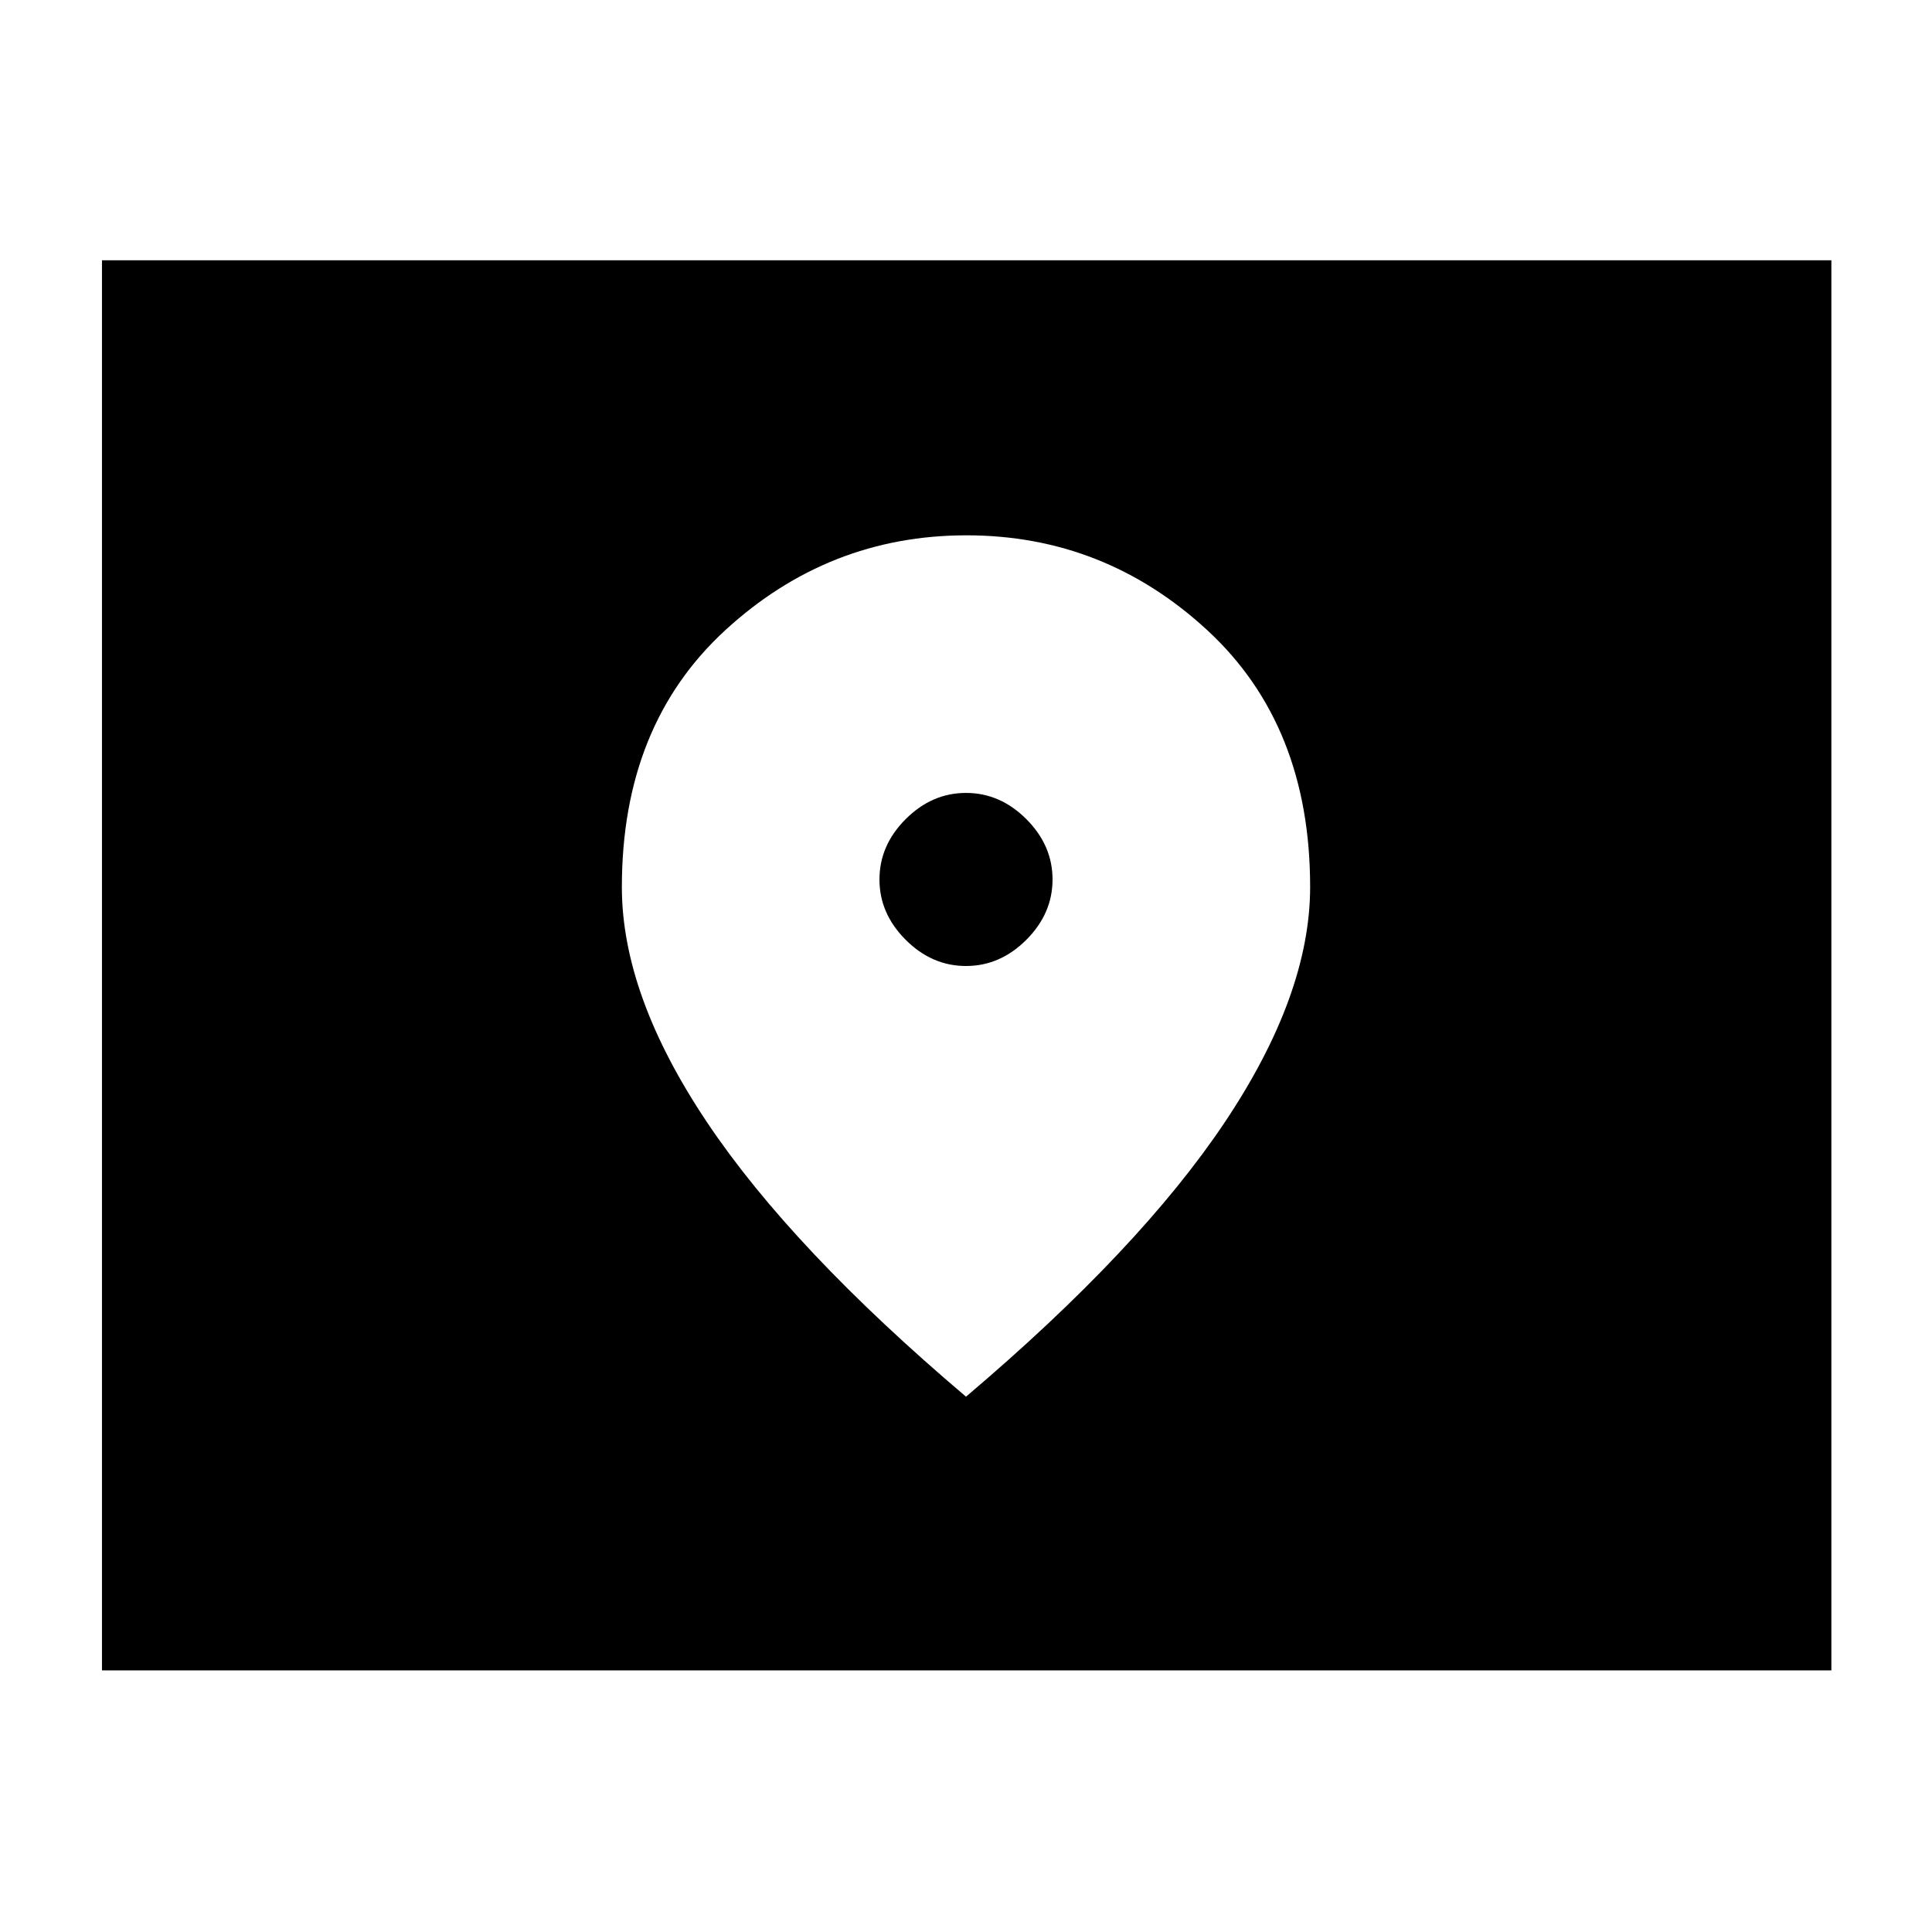 <svg xmlns="http://www.w3.org/2000/svg" height="40" viewBox="0 -960 960 960" width="40"><path d="M50.67-130v-700.67H910V-130H50.67ZM480-480q-16.96 0-29.98-13.02T437-523q0-16.96 13.02-29.98T480-566q16.96 0 29.98 13.02T523-523q0 16.96-13.02 29.98T480-480Zm0 214q86.47-73.29 128.73-136.57Q651-465.86 651-519.3q0-80.37-51.08-127.53Q548.84-694 480.25-694q-68.58 0-119.92 47.2Q309-599.61 309-519.19q0 53.66 42.27 116.78Q393.53-339.29 480-266Z"/></svg>